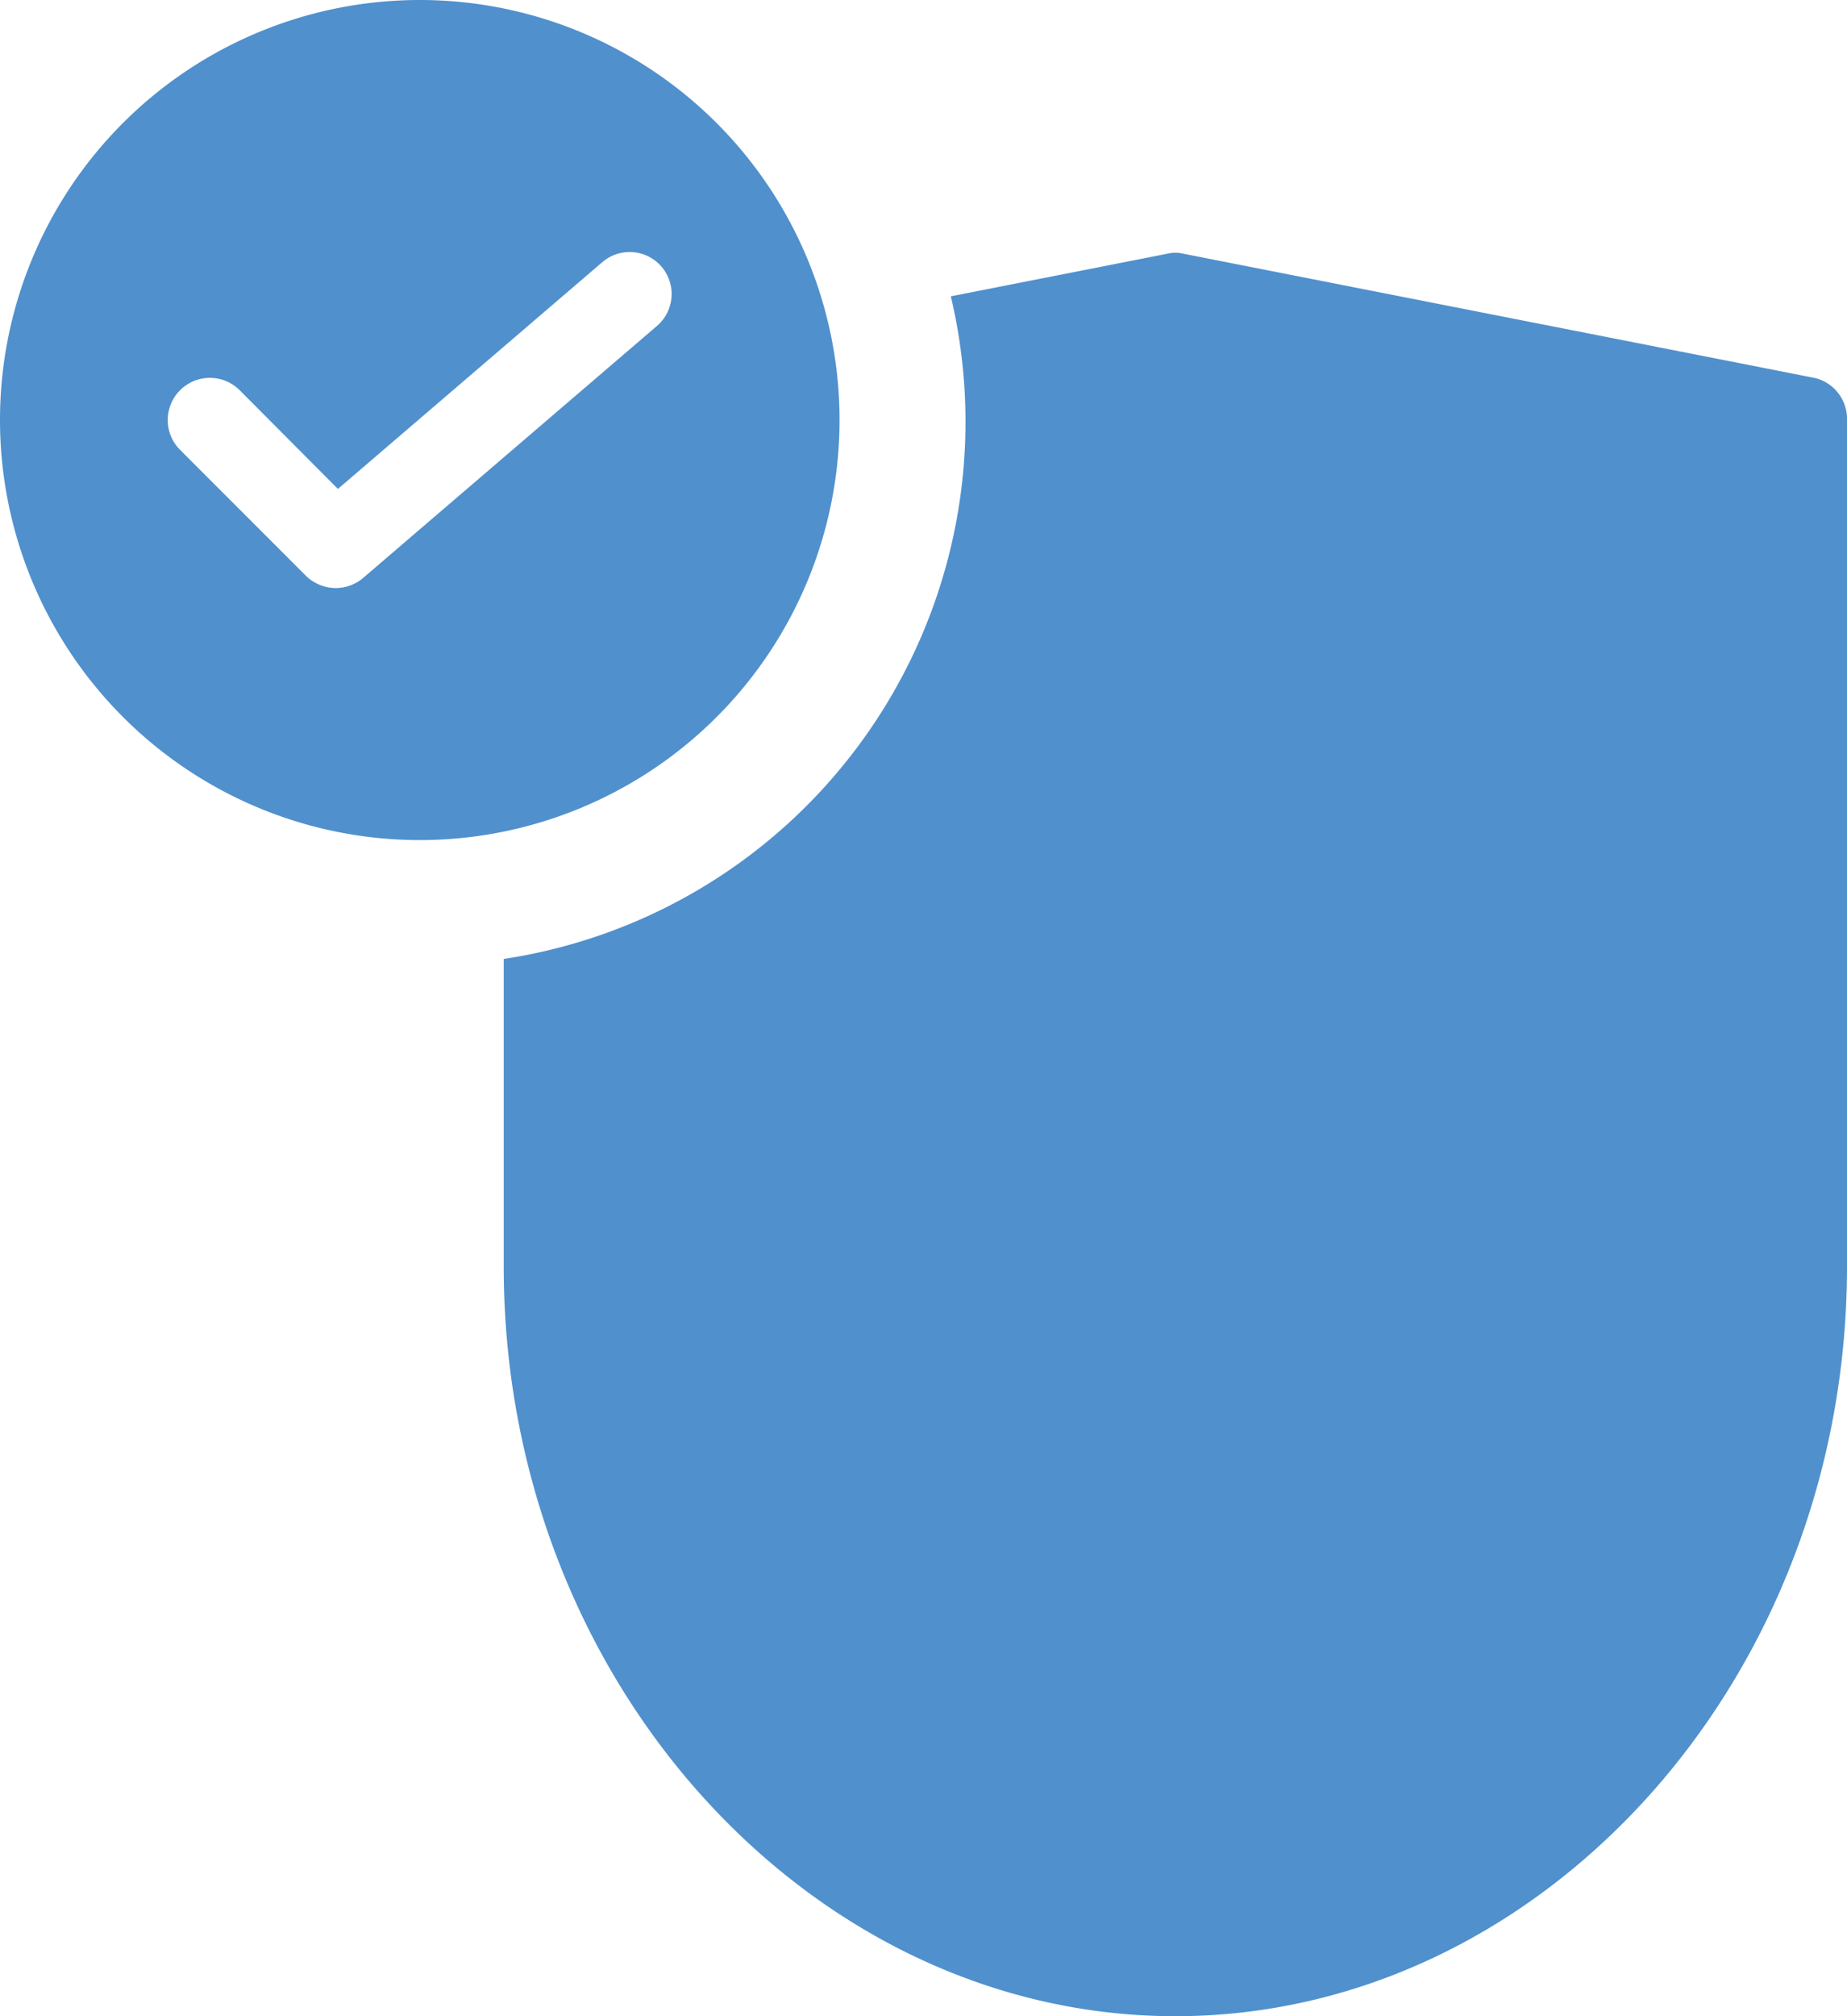 <svg xmlns="http://www.w3.org/2000/svg" viewBox="0 0 44 48"><defs><style>.cls-1{fill:#5090cd;}</style></defs><g id="Layer_2" data-name="Layer 2"><g id="FINAL"><path class="cls-1" d="M44,9.97V30.15C44,40.01,36.7,48,28,48S12,40.01,12,30.15V22.83A12.934,12.934,0,0,0,22.651,7.055L27.81,6.04a.812.812,0,0,1,.38,0l15,2.95A.997.997,0,0,1,44,9.97ZM0,10A10,10,0,1,1,10,20,10.004,10.004,0,0,1,0,10Zm4.29.71,3,3A1.024,1.024,0,0,0,8,14a1.007,1.007,0,0,0,.65-.24l7-6a1,1,0,0,0-1.3-1.52l-6.3,5.4L5.71,9.29A1.004,1.004,0,0,0,4.29,10.71Z"/></g></g></svg>
